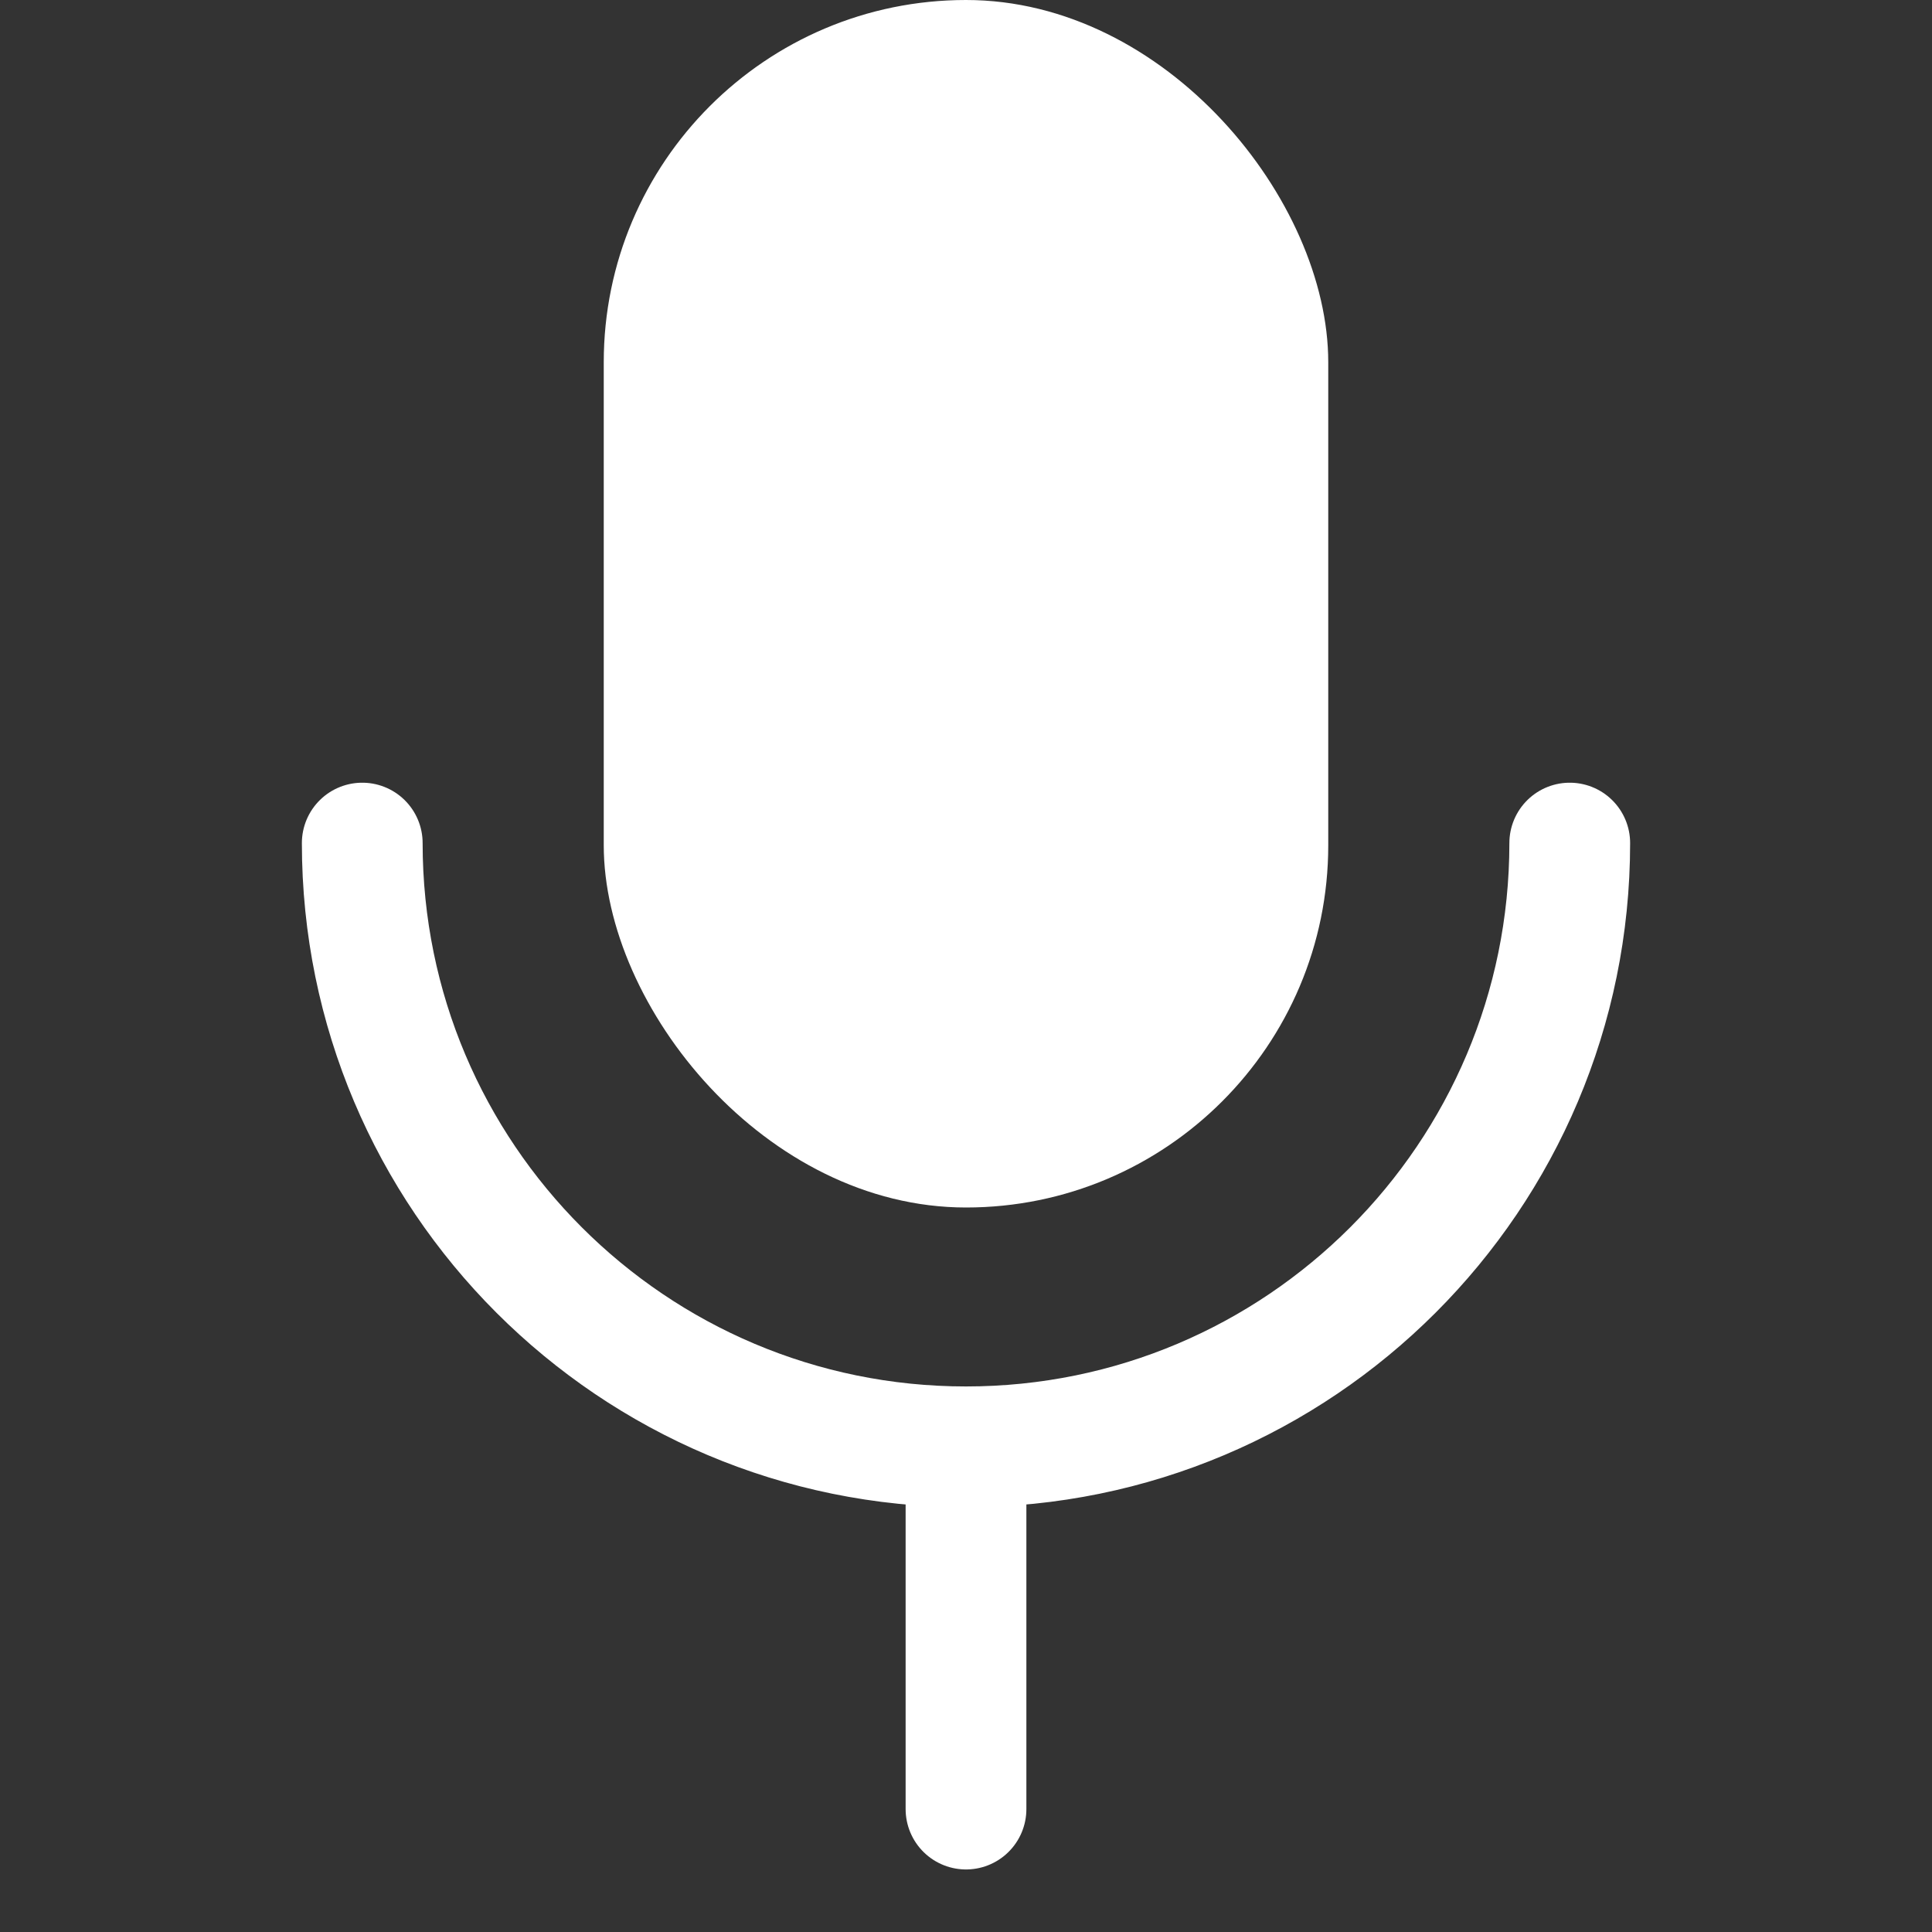 <svg width="16" height="16" viewBox="0 0 16 16" fill="none" xmlns="http://www.w3.org/2000/svg">
<rect x="0" y="0" width="16" height="16" fill="#333333" stroke="none"/>
<path d="M3 6.982C3 9.744 5.239 11.982 8 11.982M8 11.982C10.761 11.982 13 9.744 13 6.982M8 11.982V14.982" stroke="white" stroke-linecap="round" stroke-linejoin="round"/>
<rect x="5" width="6" height="10" rx="3" fill="white"/>
</svg>
